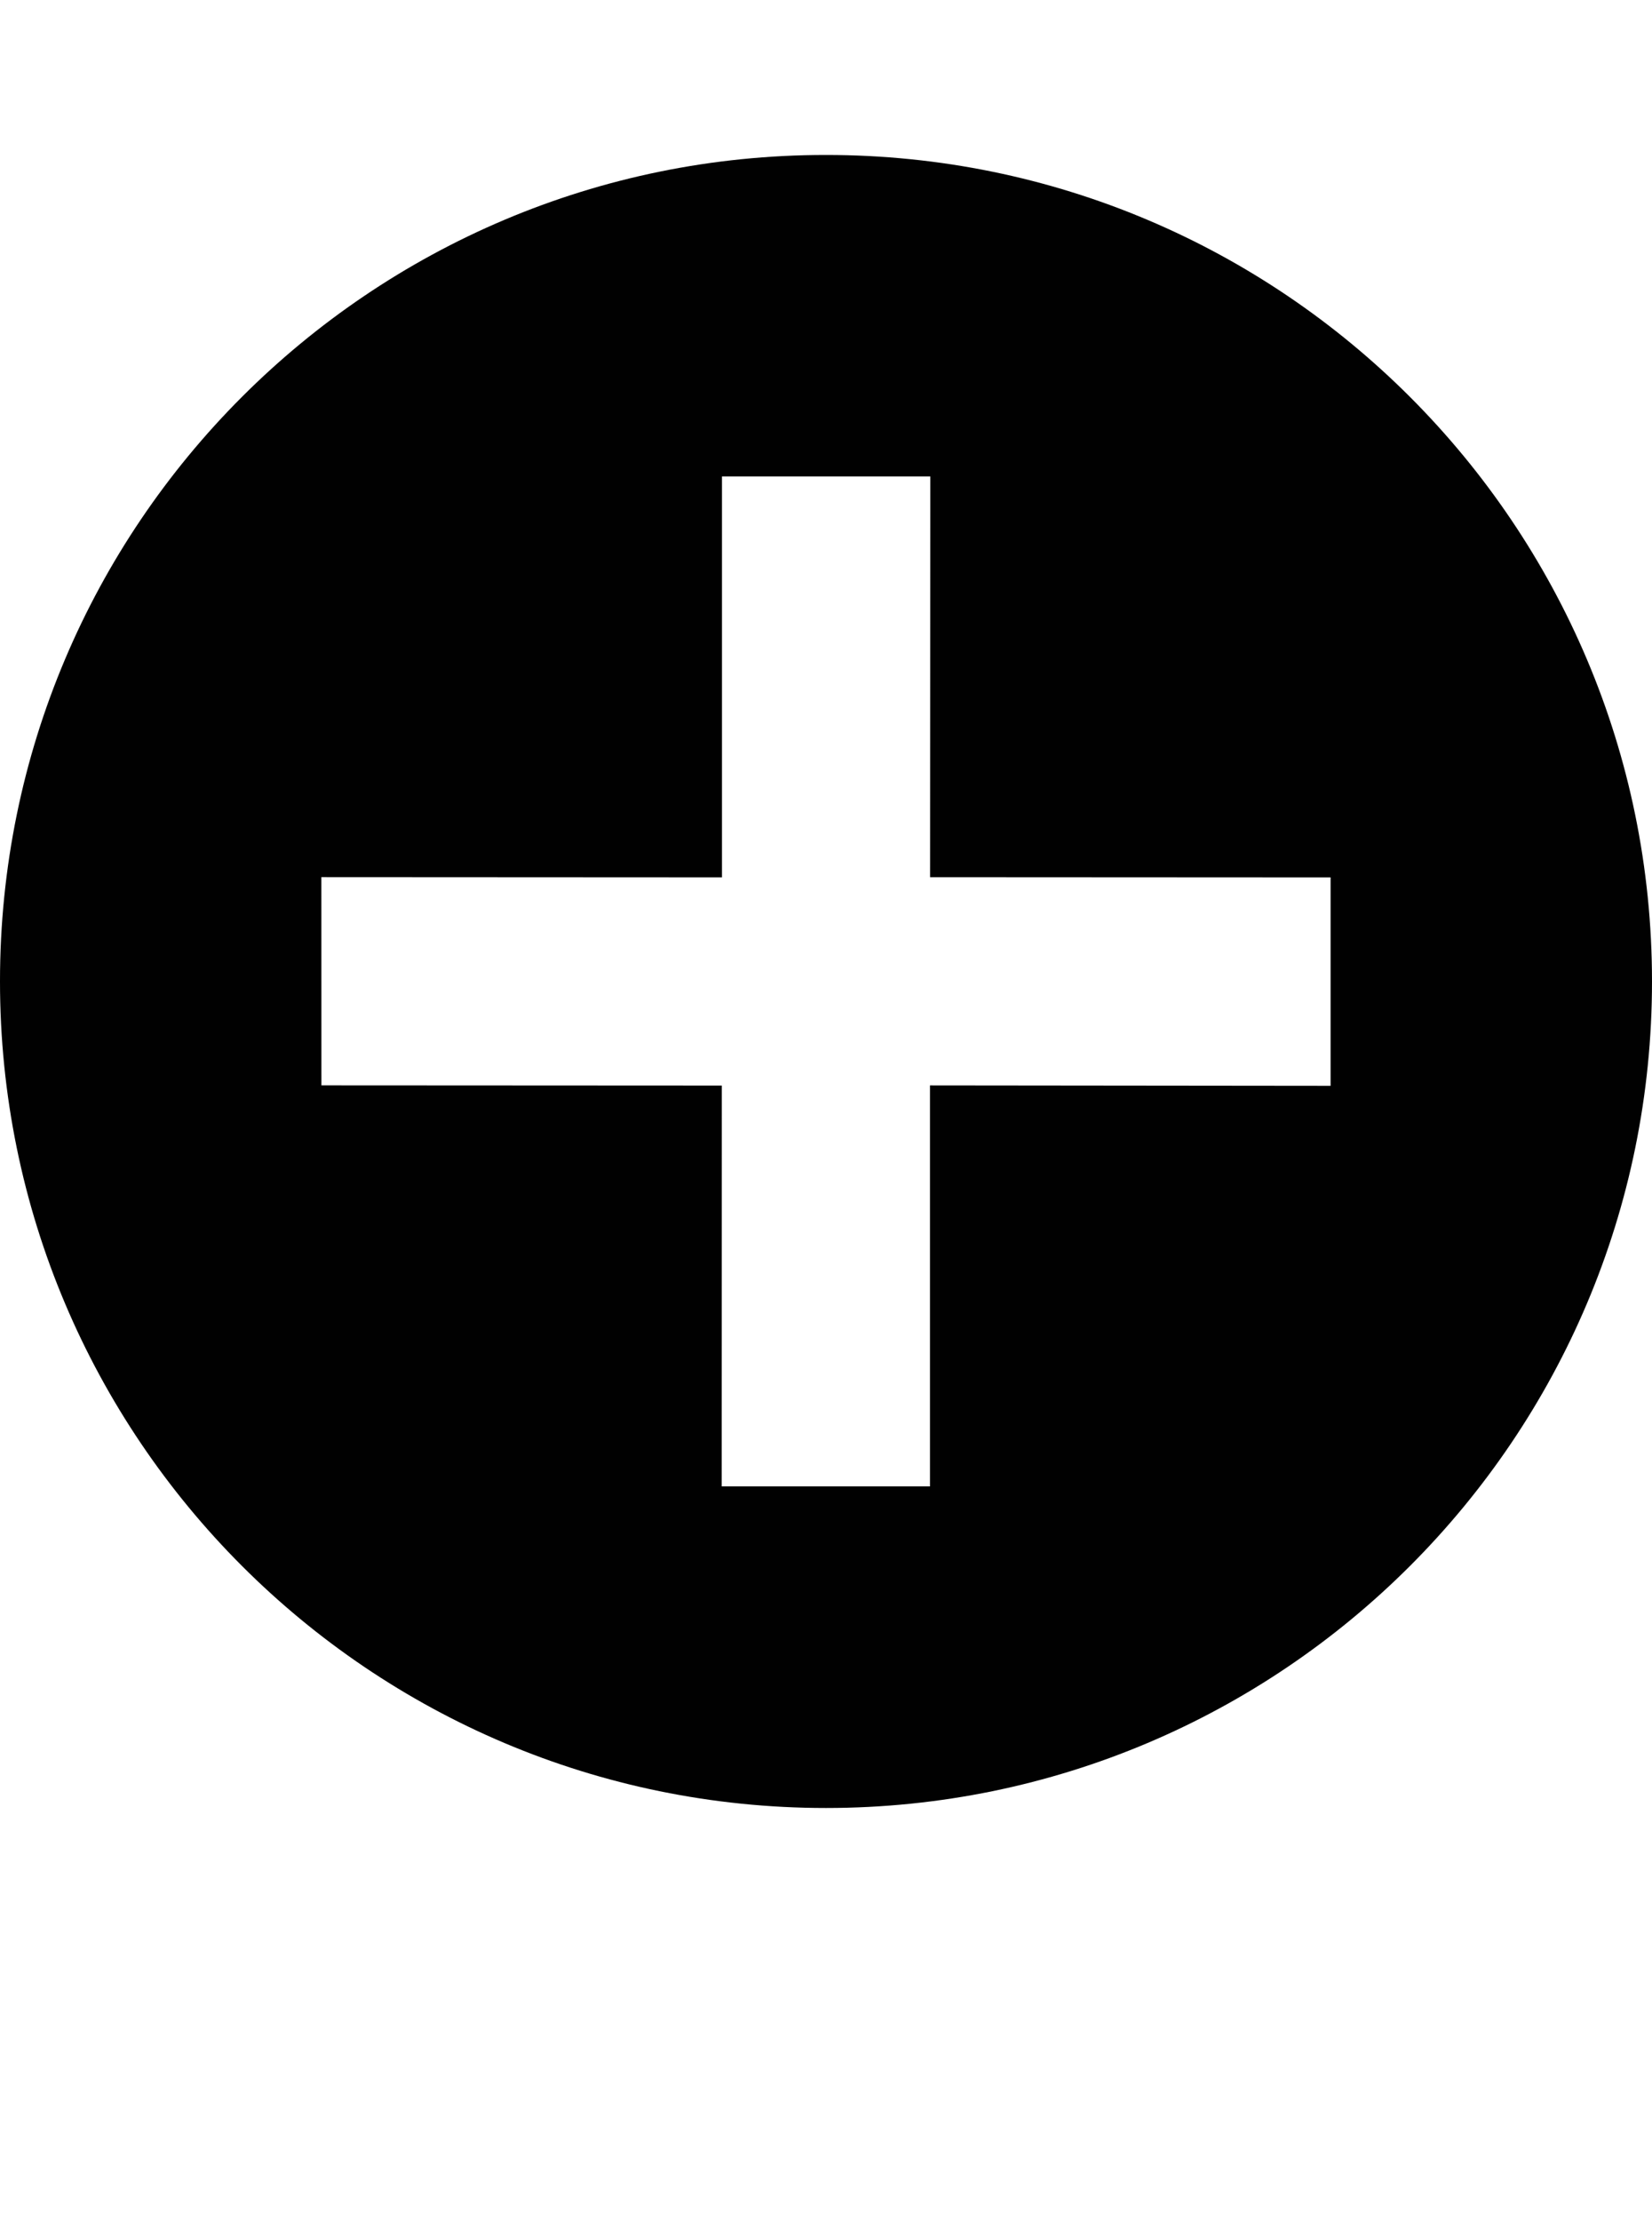 <?xml version="1.0" encoding="iso-8859-1"?>
<!-- Generator: Adobe Illustrator 15.0.0, SVG Export Plug-In . SVG Version: 6.00 Build 0)  -->
<!DOCTYPE svg PUBLIC "-//W3C//DTD SVG 1.1//EN" "http://www.w3.org/Graphics/SVG/1.1/DTD/svg11.dtd">
<svg version="1.1" id="Layer_1" xmlns="http://www.w3.org/2000/svg" xmlns:xlink="http://www.w3.org/1999/xlink" x="0px" y="0px"
	 width="32px" height="43px" viewBox="0 0 32 43" style="enable-background:new 0 0 32 43;" xml:space="preserve">
<path style="fill:#010101;" d="M32,19c0-8.836-7.164-16.004-16.002-16C7.164,2.996-0.002,10.164,0,18.996
	C-0.002,27.836,7.164,35,16,35S32,27.836,32,19z M13.98,28.773l0.002-7.758l-7.756-0.004L6.225,16.98l7.76,0.004V9.223h4.035
	l-0.004,7.758l7.758,0.004v4.035l-7.76-0.008v7.762H13.98z"/>
</svg>

